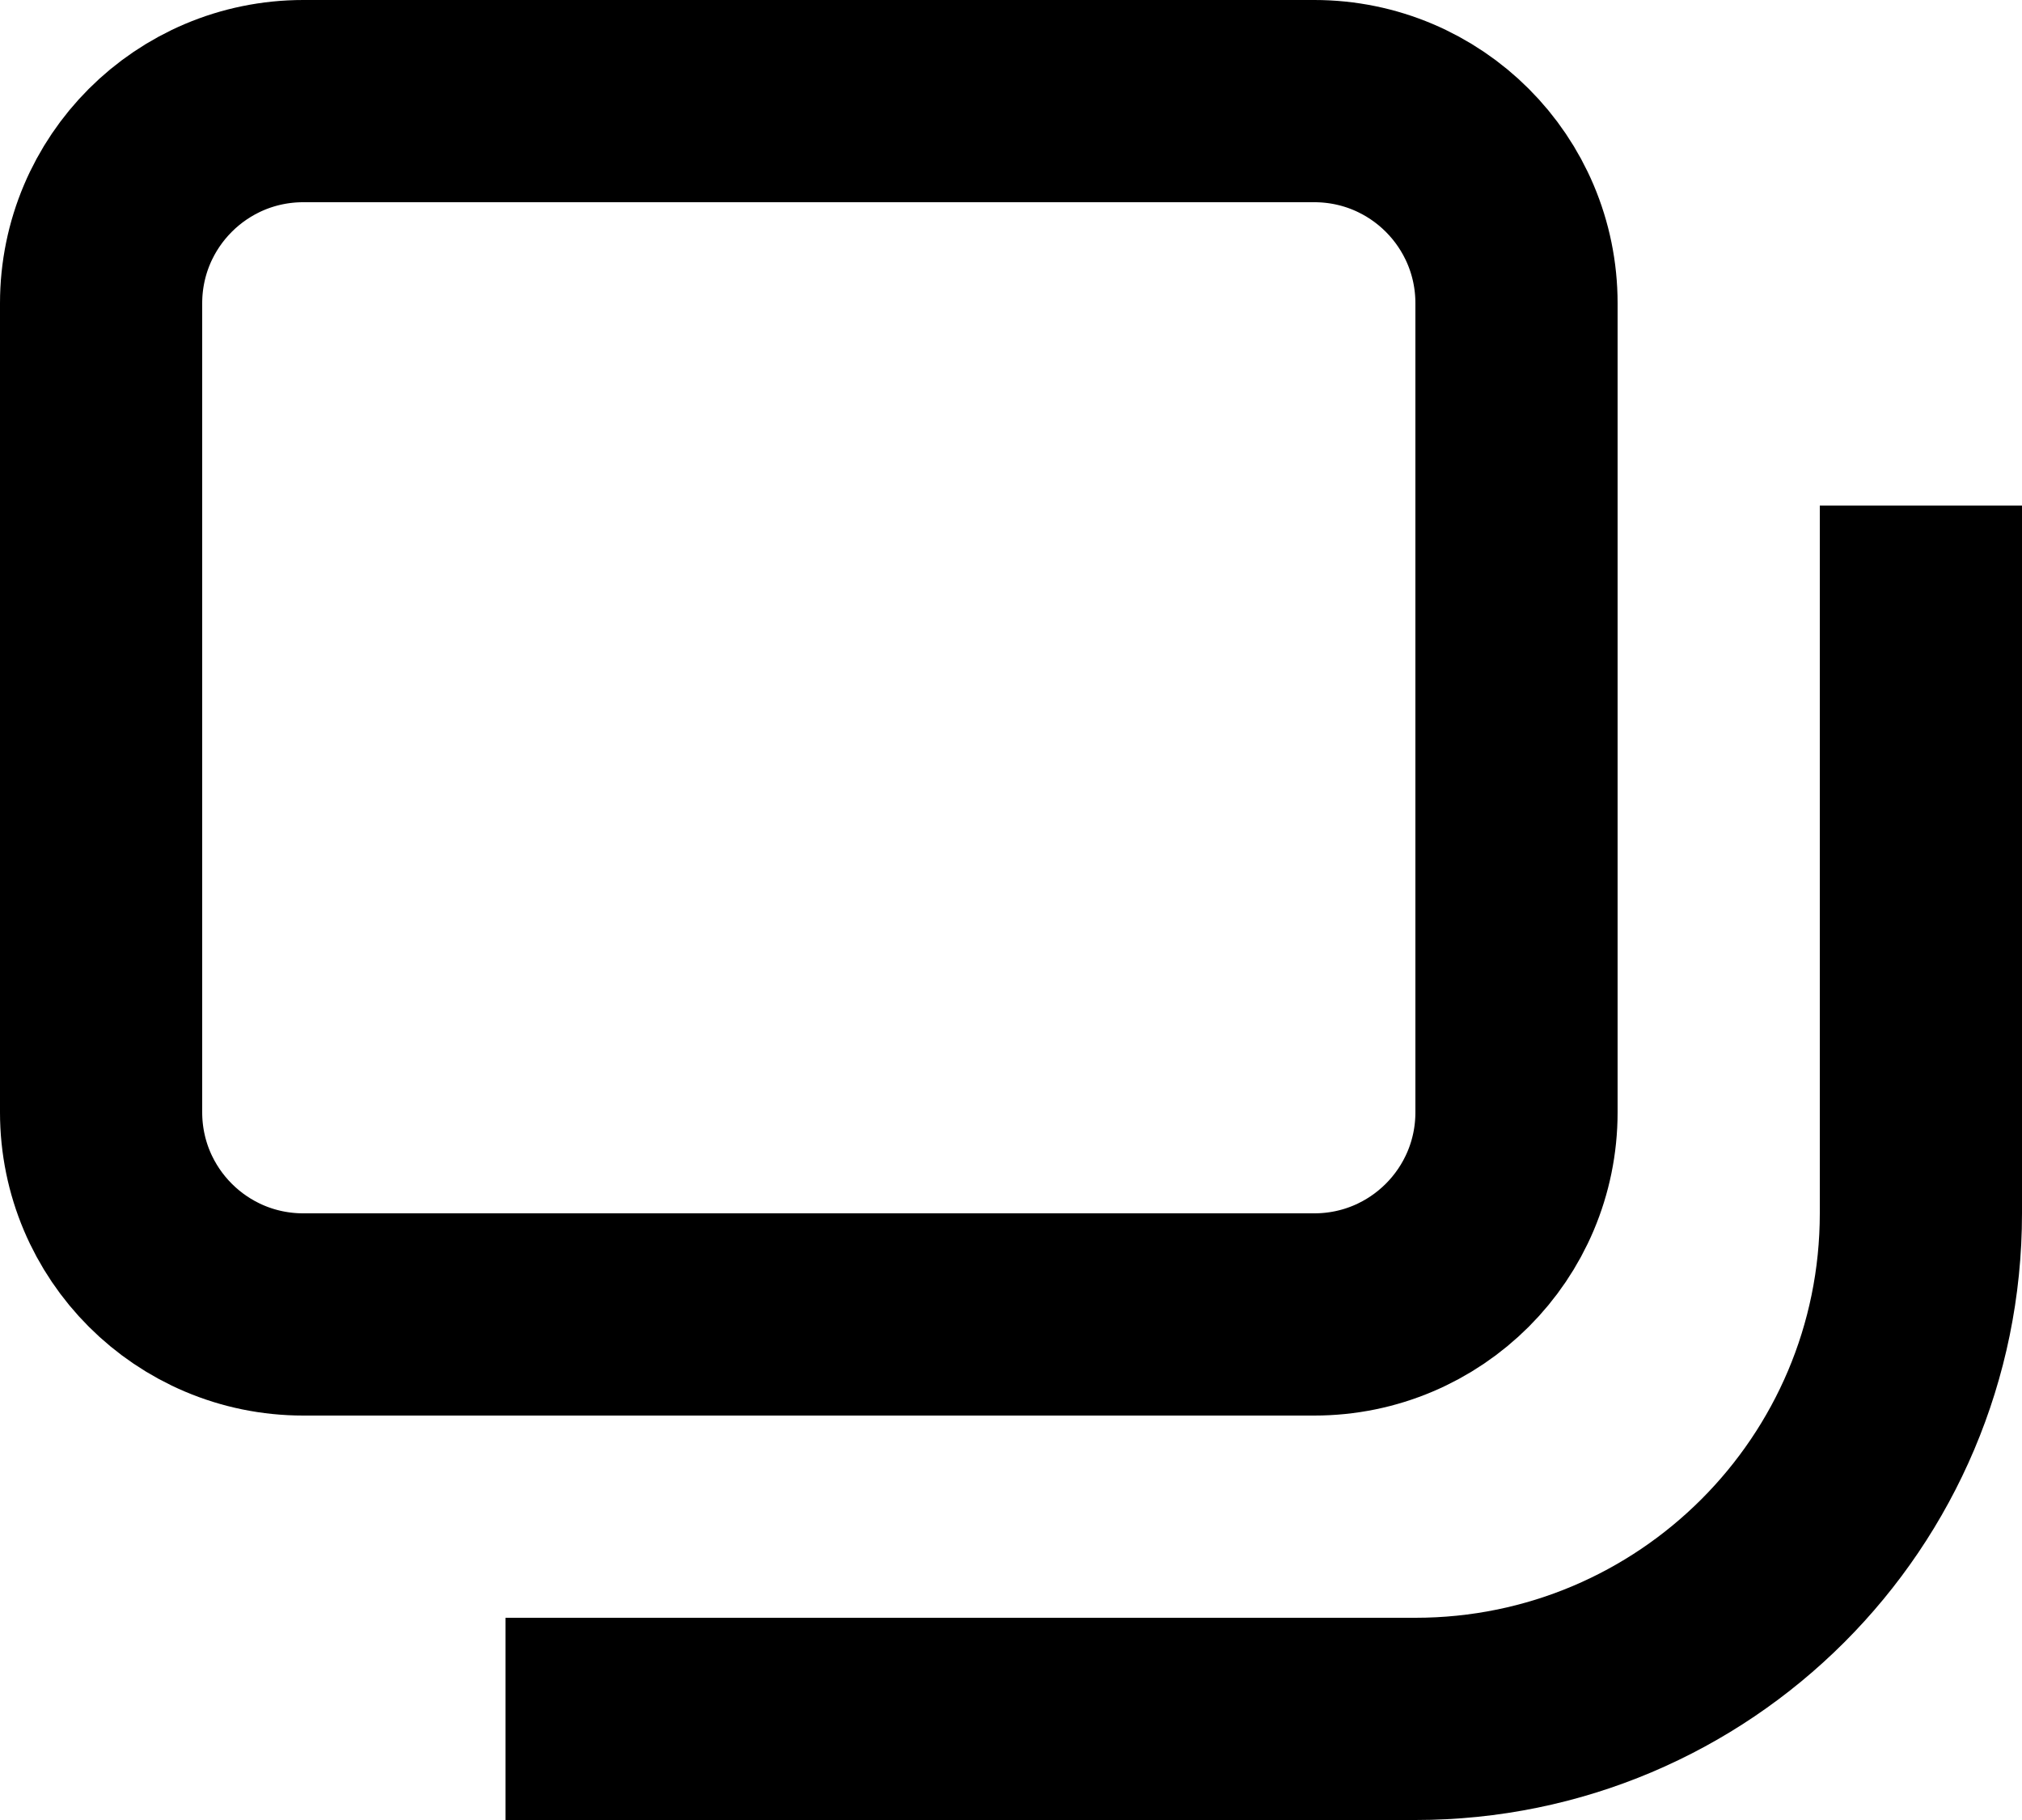 <svg width="20" height="18" viewBox="0 0 20 18" fill="none" xmlns="http://www.w3.org/2000/svg">
<path d="M1 3C1 1.895 1.895 1 3 1H13C14.105 1 15 1.895 15 3V11C15 12.105 14.105 13 13 13H3C1.895 13 1 12.105 1 11V3Z" stroke="black" stroke-width="2"/>
<path d="M19 5V12C19 14.761 16.761 17 14 17H5" stroke="black" stroke-width="2"/>
</svg>
